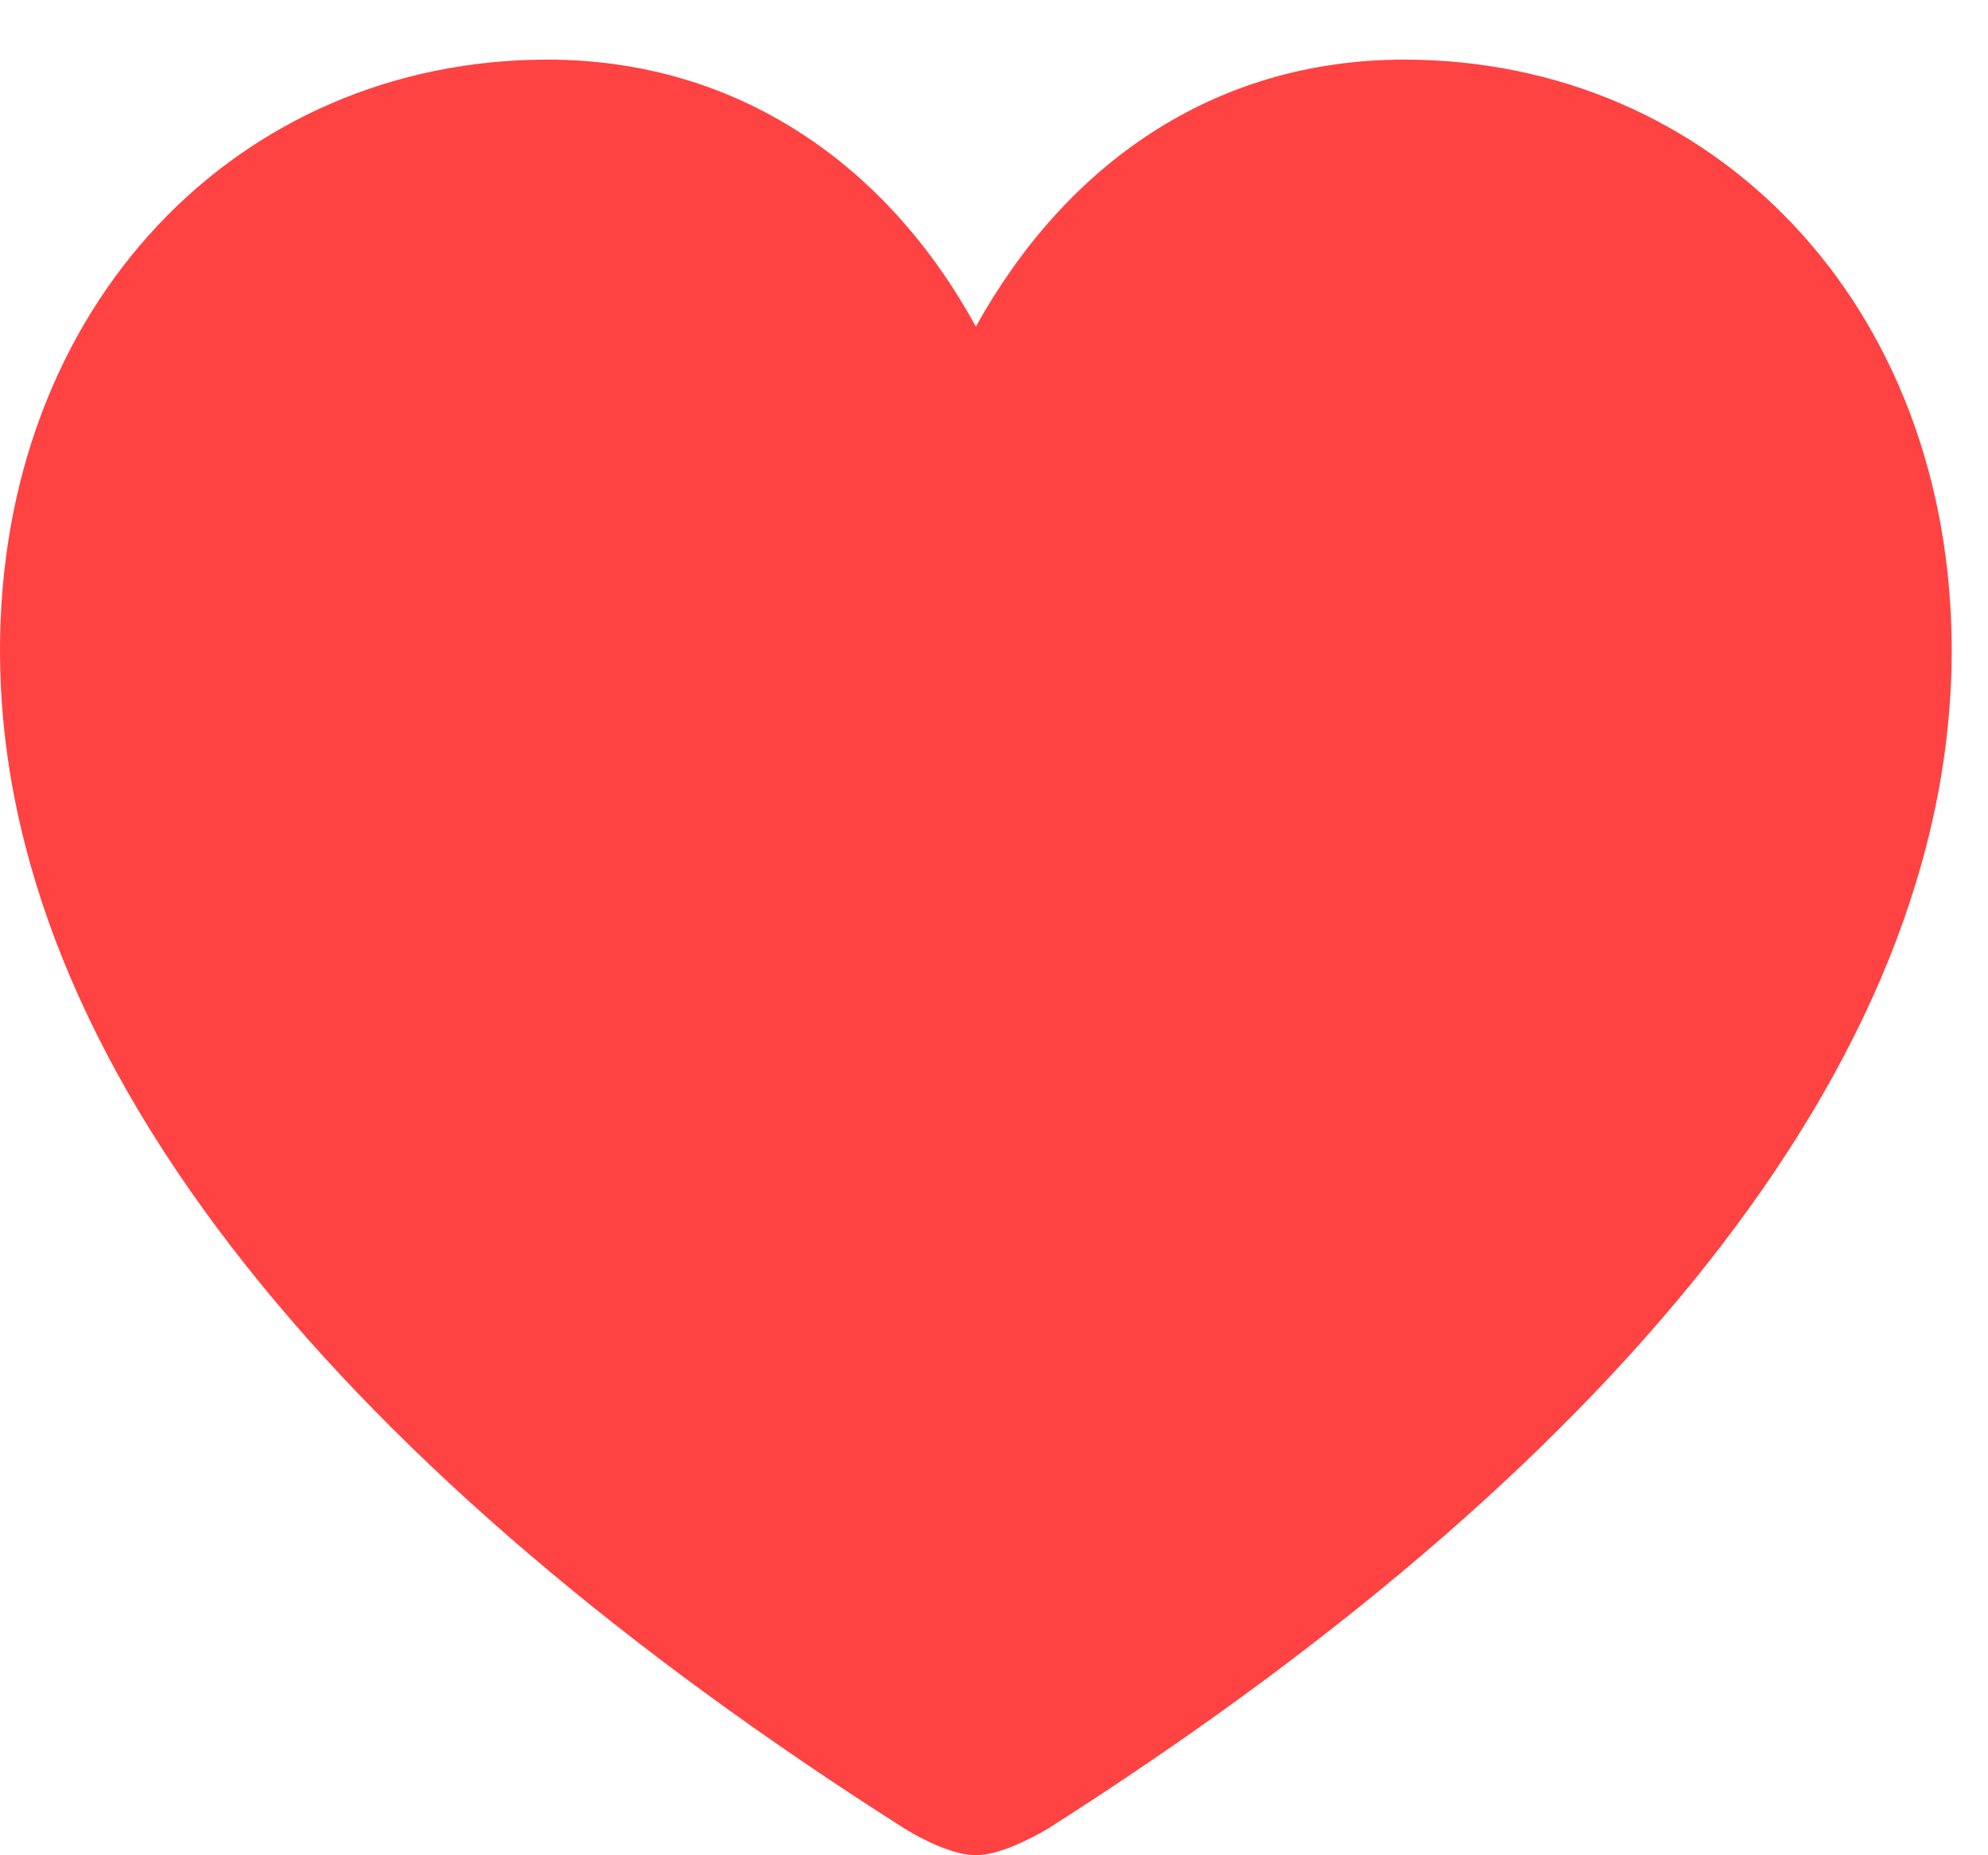 <svg width="15" height="14" viewBox="0 0 15 14" fill="none" xmlns="http://www.w3.org/2000/svg">
<g clip-path="url(#clip0_1408_3180)">
<path d="M7.363 14C7.519 14 7.741 13.897 7.904 13.801C12.079 11.144 14.726 8.052 14.726 4.908C14.726 2.295 12.924 0.45 10.596 0.45C9.15 0.45 8.038 1.247 7.363 2.465C6.703 1.255 5.576 0.45 4.13 0.45C1.802 0.45 0 2.295 0 4.908C0 8.052 2.647 11.144 6.829 13.801C6.985 13.897 7.207 14 7.363 14Z" fill="#FF2121" fill-opacity="0.85"/>
</g>
<defs>
<clipPath id="clip0_1408_3180">
<rect width="15" height="14" fill="white"/>
</clipPath>
</defs>
</svg>
